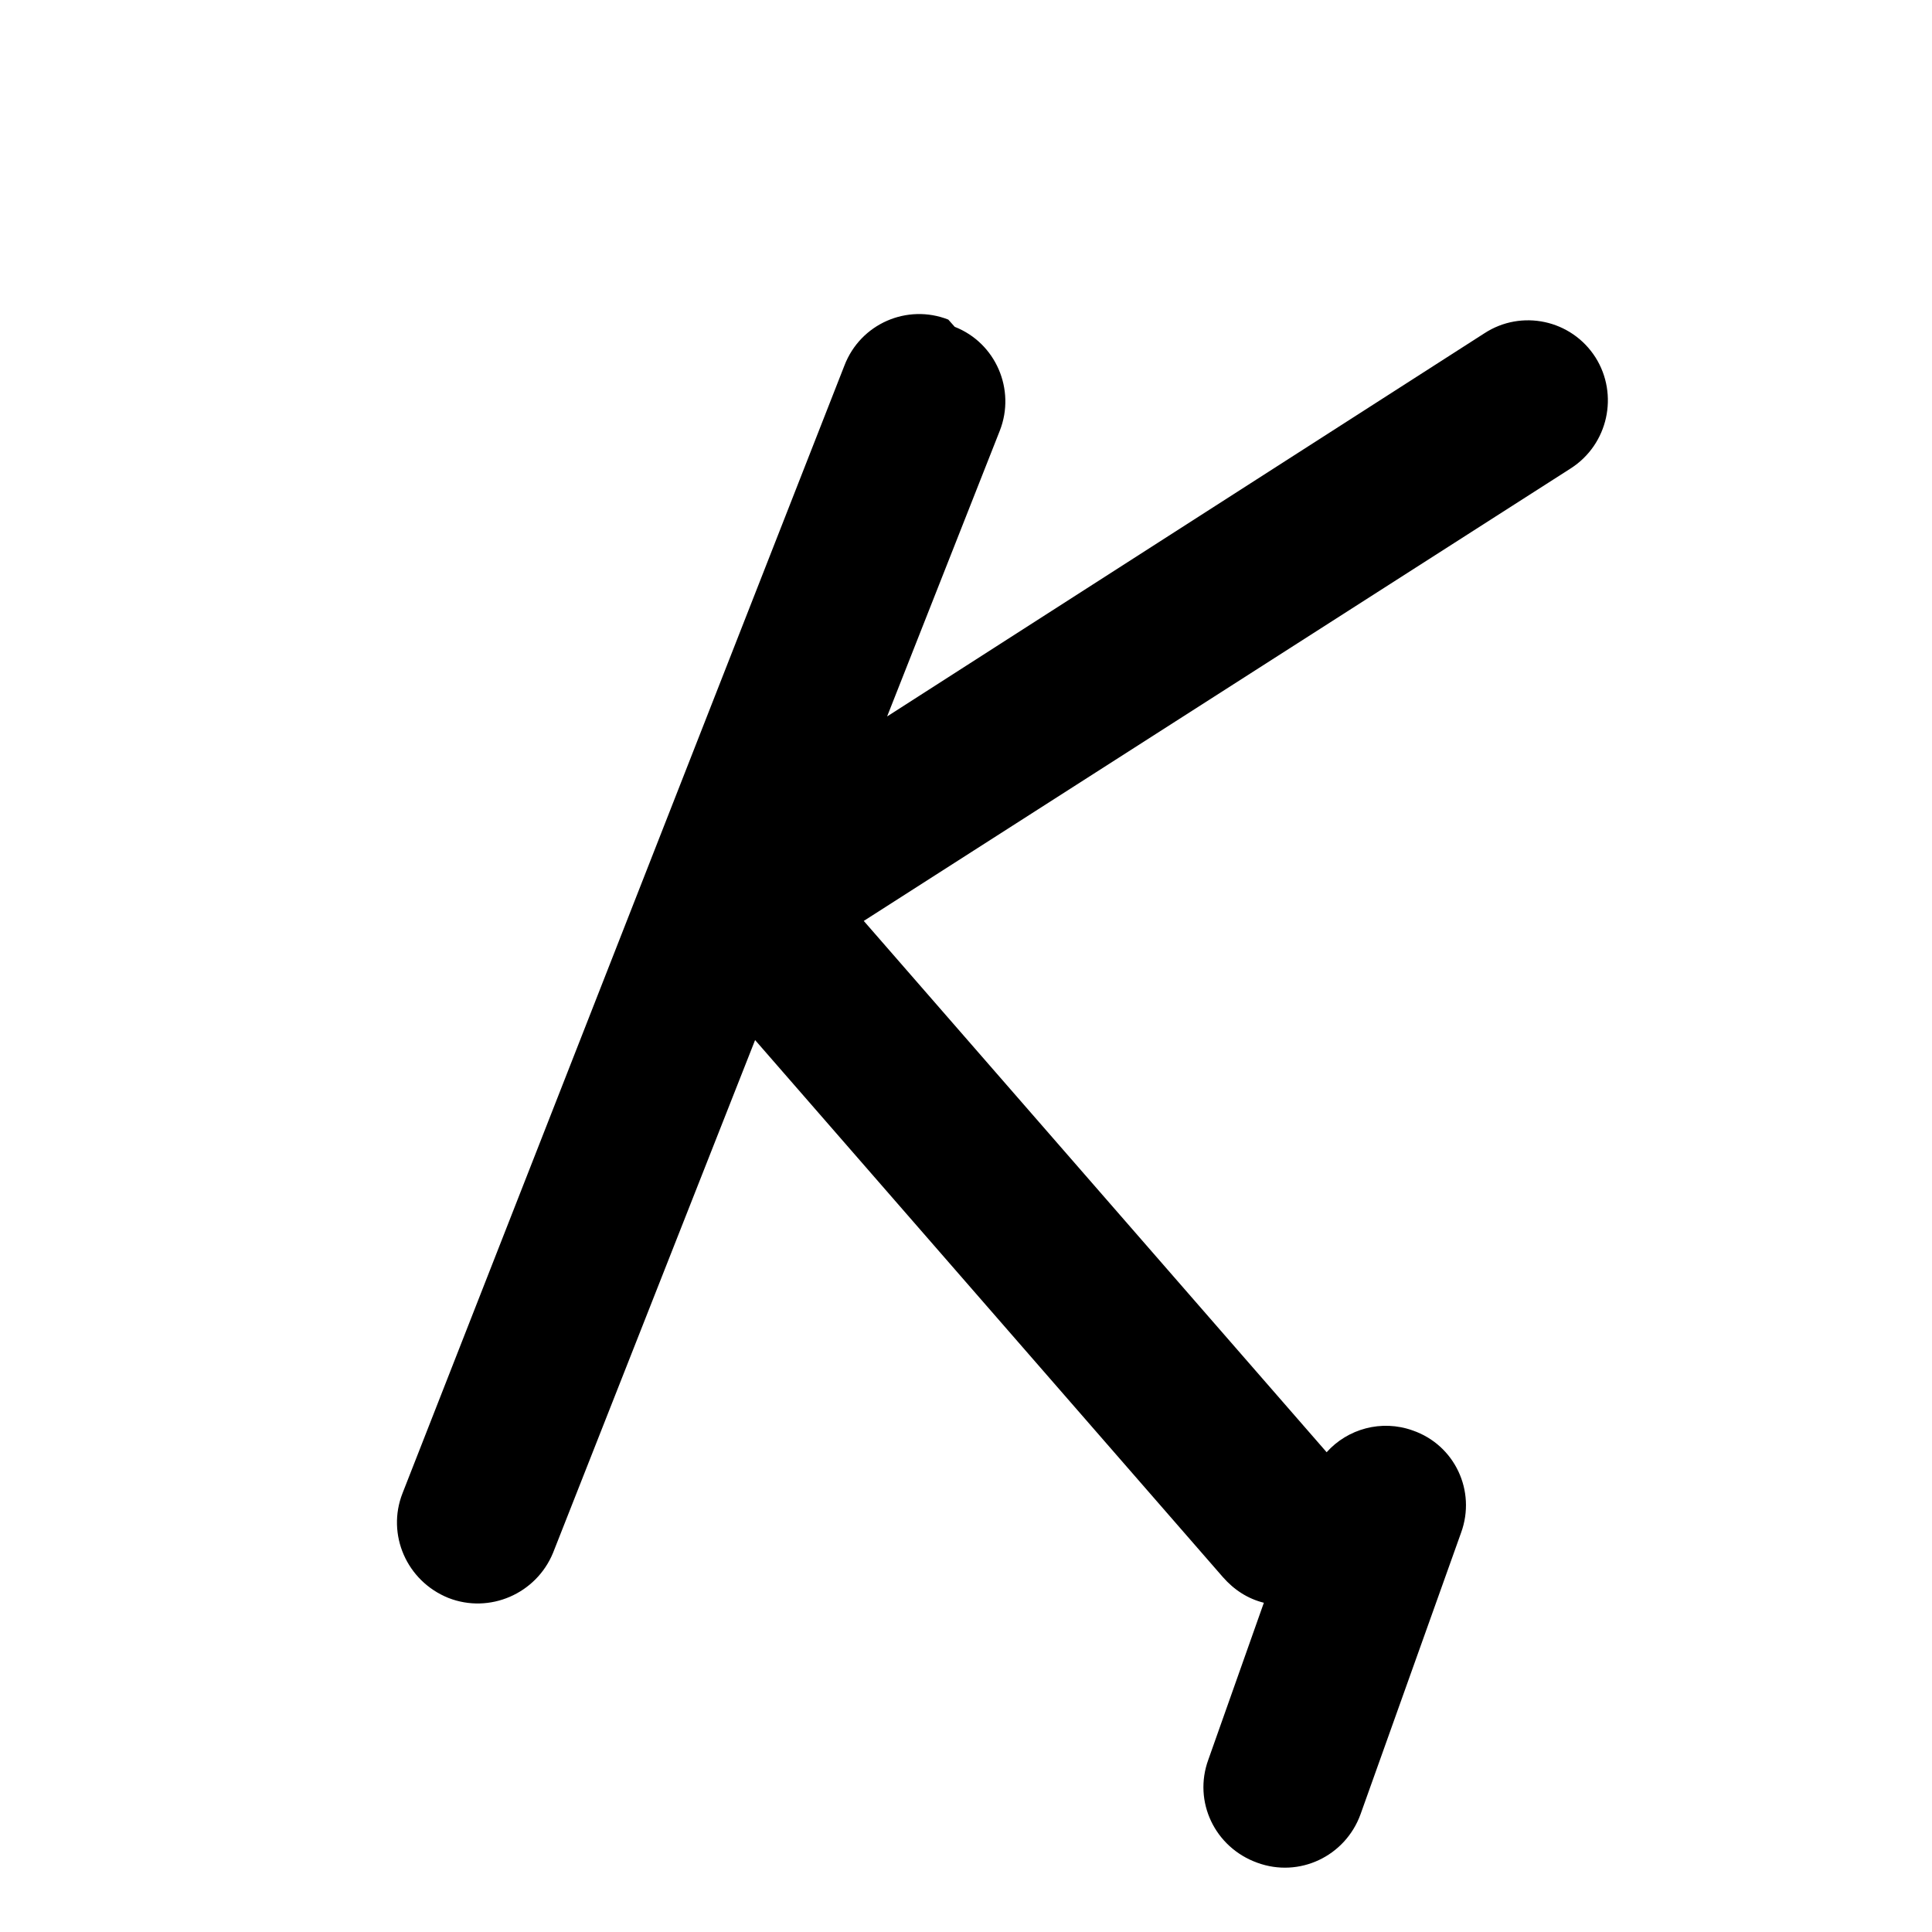 <svg viewBox="0 0 24 24" xmlns="http://www.w3.org/2000/svg"><path fill="currentColor" d="M11.86 4.06c.51.2.76.78.56 1.29l-1.4 3.55 7.42-4.76c.46-.3 1.08-.17 1.38.3 .29.46.16 1.08-.31 1.38l-8.78 5.62 5.75 6.6c.26-.29.68-.41 1.07-.27 .52.18.79.75.6 1.27l-1.25 3.5c-.19.52-.76.79-1.28.6 -.53-.19-.8-.76-.61-1.28l.69-1.95c-.2-.05-.37-.16-.51-.32l-5.81-6.67 -2.51 6.37c-.21.51-.79.76-1.3.56 -.52-.21-.77-.79-.57-1.3l5.49-14.01c.2-.52.78-.77 1.29-.57Z"/></svg>